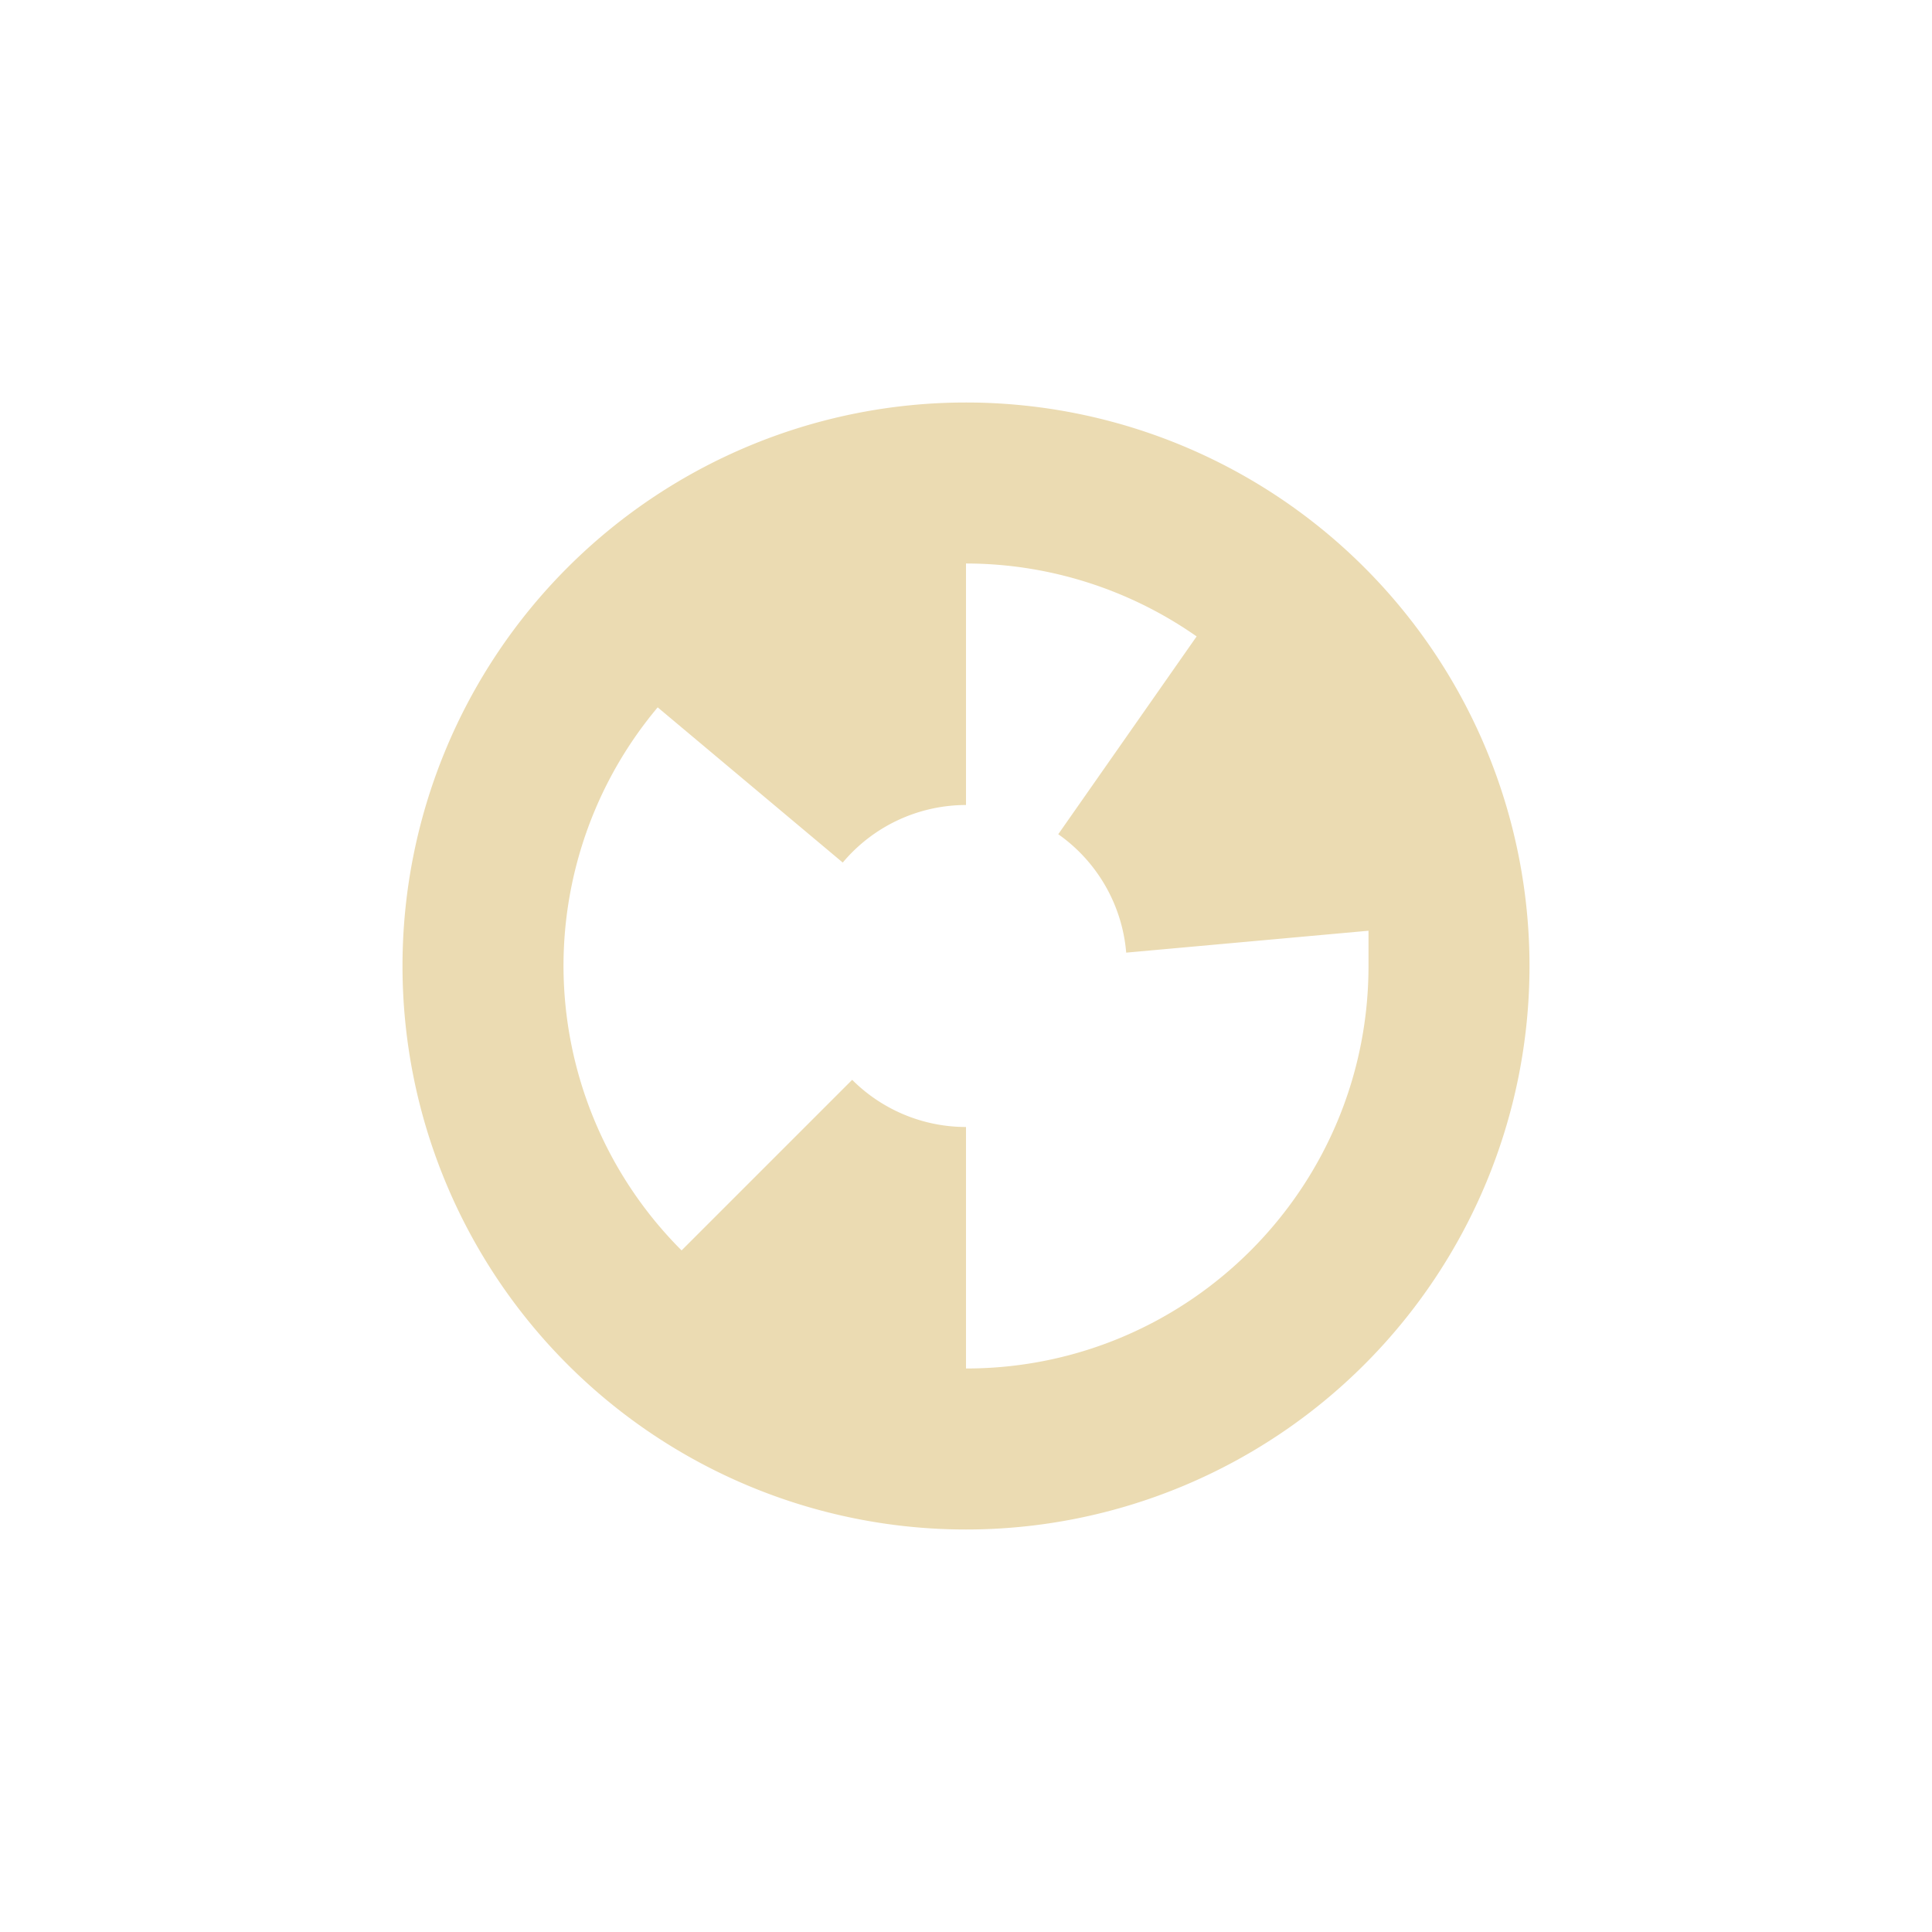 <svg width="24" height="24" version="1.1" xmlns="http://www.w3.org/2000/svg">
  <defs>
    <style type="text/css">.ColorScheme-Text { color:#ebdbb2; } .ColorScheme-Highlight { color:#458588; }</style>
  </defs>
  <path class="ColorScheme-Text" d="m12 5a7 7 0 0 0-7 7 7 7 0 0 0 7 7 7 7 0 0 0 7-7 7 7 0 0 0-7-7zm0 2c1.025 0.001 2.026 0.318 2.865 0.906l-1.719 2.457c0.485 0.341 0.795 0.88 0.844 1.471l3.01-0.272v0.438c0 2.761-2.239 5-5 5v-3c-0.53-1e-4 -1.039-0.211-1.414-0.586l-2.119 2.119c-0.938-0.937-1.465-2.208-1.467-3.533 3e-4 -1.175 0.414-2.313 1.17-3.213l2.299 1.928c0.38-0.453 0.94-0.714 1.531-0.715v-3z" fill="currentColor"/>
</svg>
